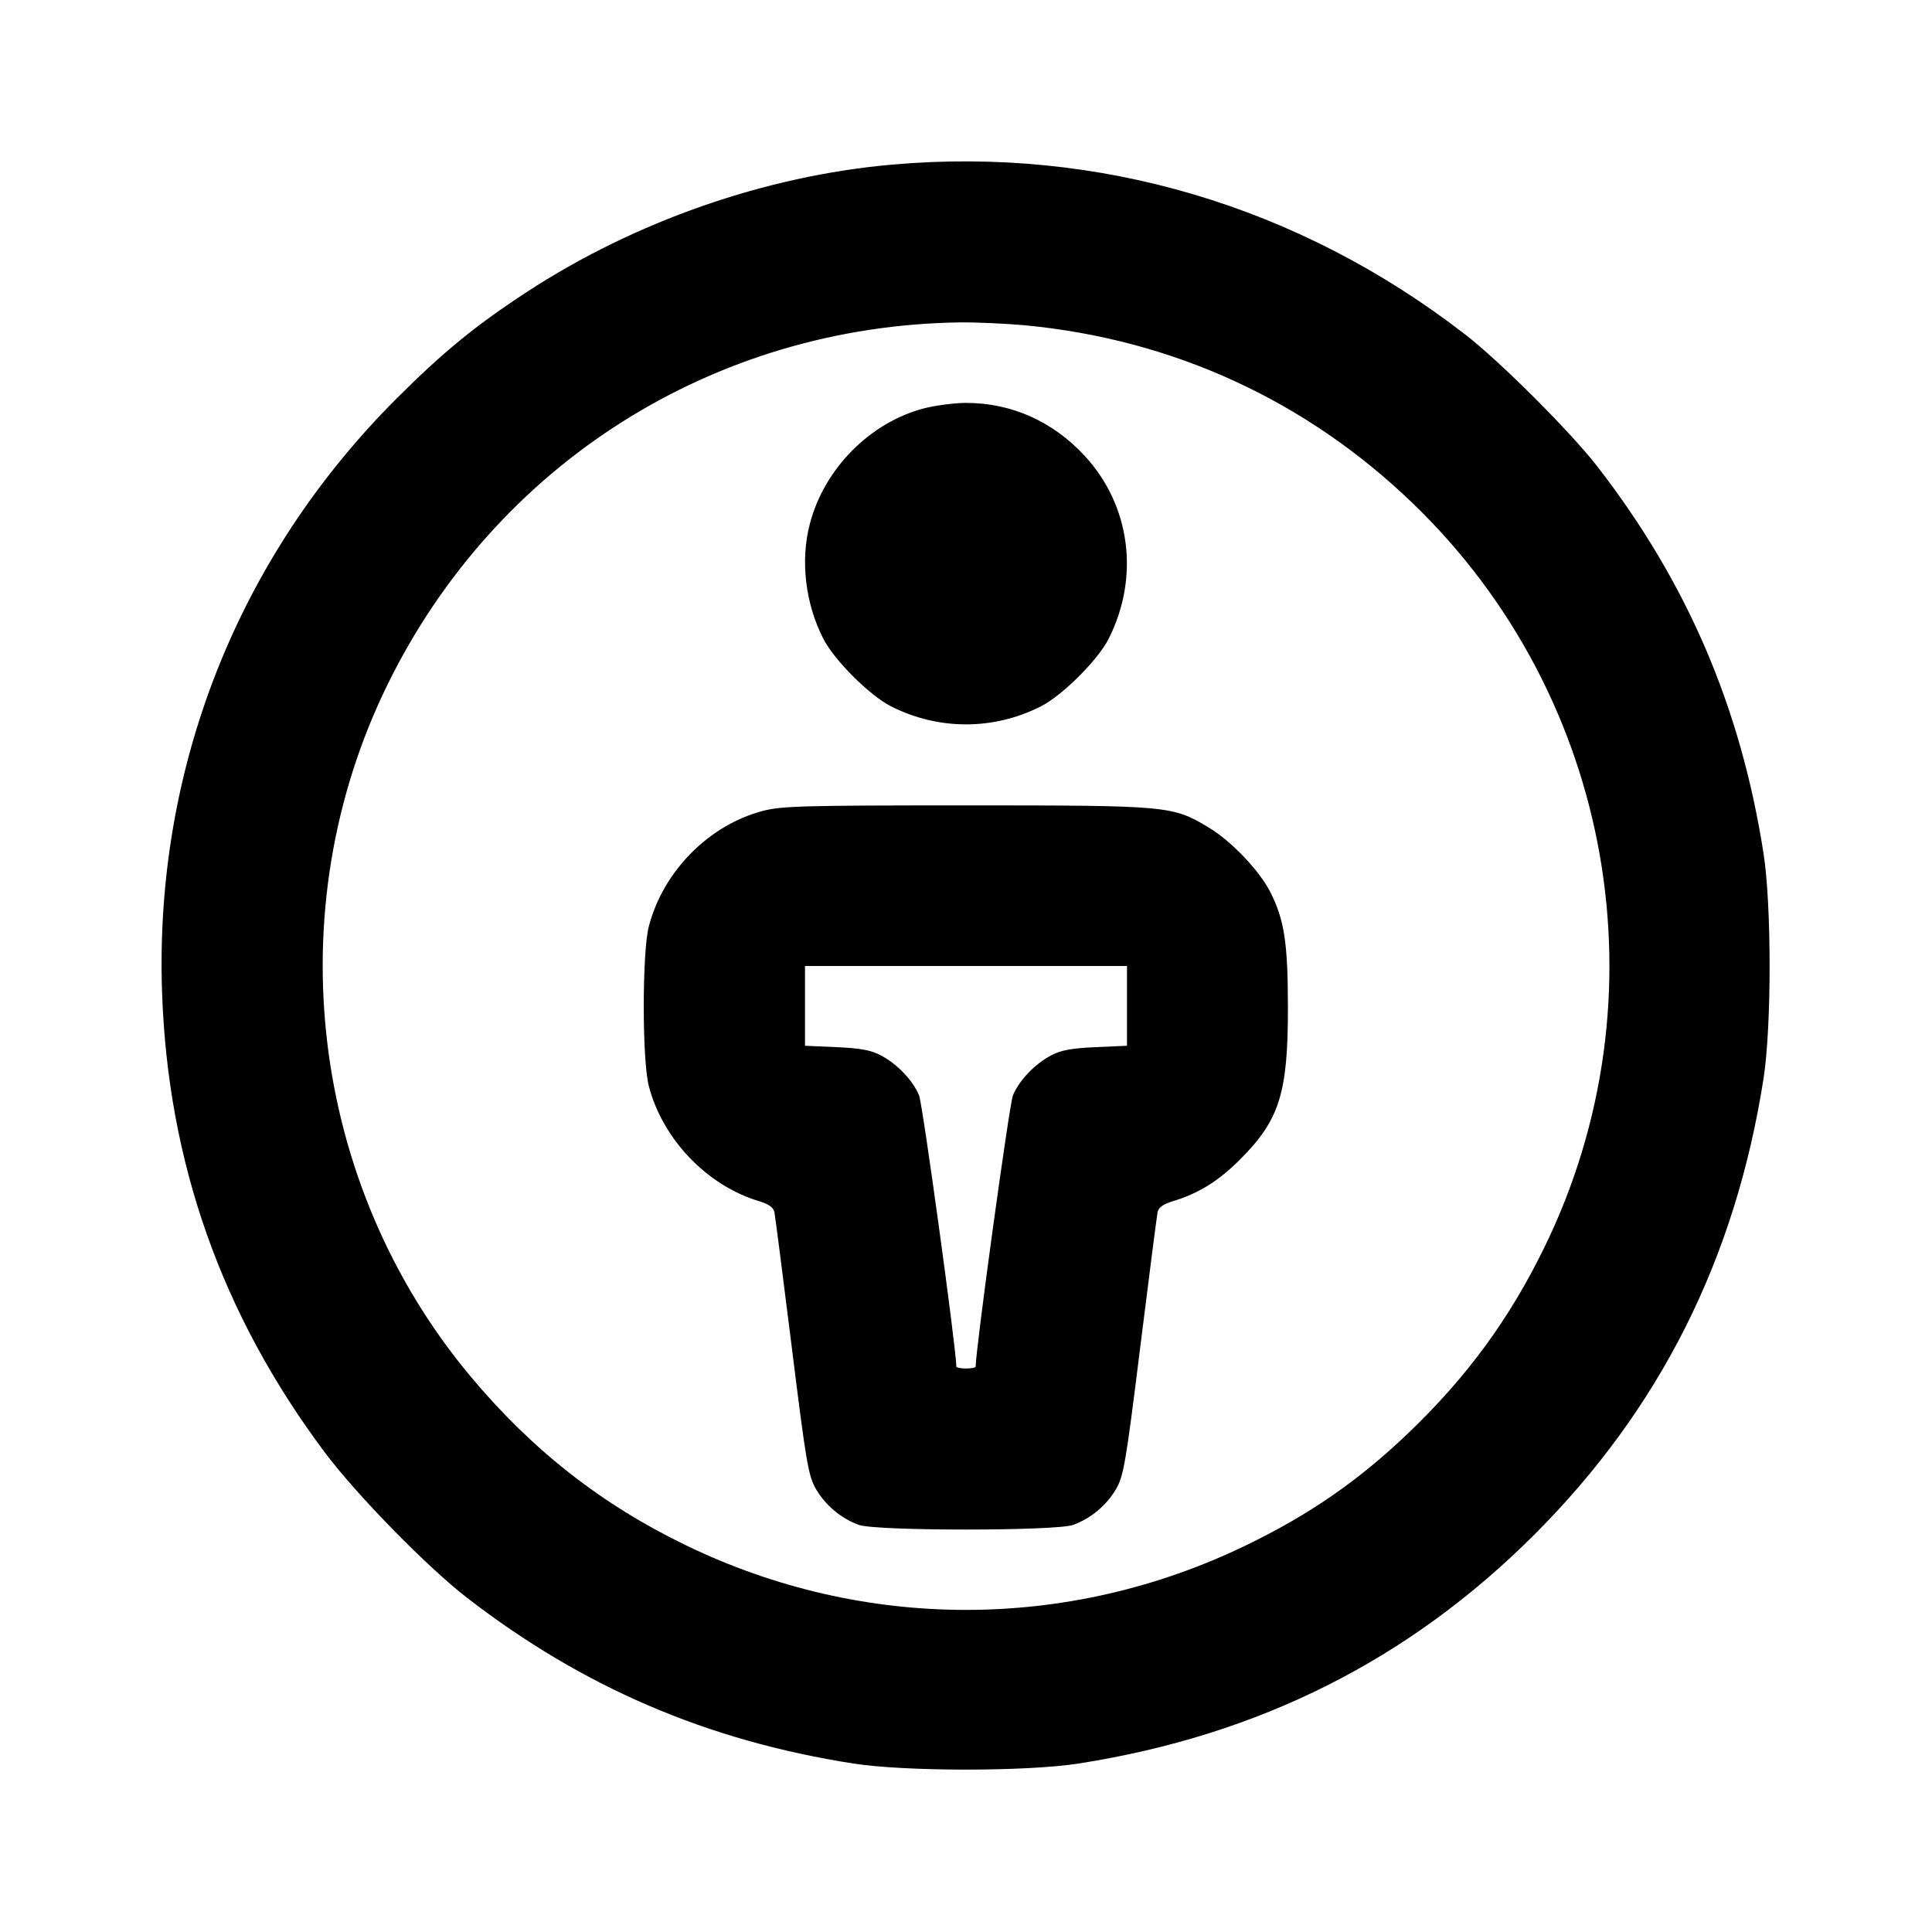 <svg xmlns="http://www.w3.org/2000/svg" width="24" height="24" viewBox="0 0 24 24" fill="none" stroke="currentColor" stroke-width="2" stroke-linecap="round" stroke-linejoin="round"><path d="M11.080 2.045 C 9.507 2.184,7.883 2.751,6.540 3.630 C 5.905 4.045,5.499 4.378,4.919 4.958 C 2.953 6.926,1.919 9.544,2.013 12.320 C 2.084 14.439,2.752 16.328,4.033 18.040 C 4.430 18.570,5.305 19.464,5.800 19.847 C 7.242 20.961,8.787 21.624,10.600 21.907 C 11.247 22.008,12.753 22.008,13.400 21.907 C 15.638 21.557,17.504 20.620,19.062 19.062 C 20.620 17.504,21.557 15.638,21.907 13.400 C 22.008 12.753,22.008 11.247,21.907 10.600 C 21.624 8.786,20.959 7.238,19.847 5.800 C 19.510 5.365,18.639 4.494,18.200 4.154 C 16.133 2.555,13.646 1.818,11.080 2.045 M12.734 4.041 C 14.574 4.216,16.228 4.976,17.554 6.256 C 20.043 8.658,20.702 12.394,19.183 15.499 C 18.749 16.387,18.223 17.105,17.496 17.801 C 16.876 18.394,16.262 18.819,15.471 19.200 C 13.267 20.265,10.733 20.265,8.529 19.200 C 7.477 18.693,6.612 18.015,5.847 17.100 C 3.848 14.711,3.440 11.302,4.816 8.500 C 6.162 5.760,8.867 4.049,11.920 4.005 C 12.129 4.003,12.495 4.019,12.734 4.041 M11.477 5.073 C 10.806 5.249,10.238 5.823,10.060 6.508 C 9.941 6.962,10.003 7.492,10.225 7.930 C 10.361 8.199,10.801 8.639,11.070 8.775 C 11.659 9.073,12.341 9.073,12.930 8.775 C 13.196 8.640,13.638 8.200,13.771 7.937 C 14.161 7.168,14.043 6.275,13.471 5.659 C 13.074 5.232,12.563 5.005,12.000 5.005 C 11.857 5.005,11.622 5.036,11.477 5.073 M9.477 10.073 C 8.806 10.249,8.238 10.823,8.060 11.508 C 7.976 11.828,7.976 13.172,8.060 13.492 C 8.232 14.153,8.784 14.729,9.431 14.922 C 9.548 14.957,9.607 14.999,9.620 15.057 C 9.629 15.102,9.726 15.855,9.835 16.730 C 10.015 18.181,10.042 18.336,10.137 18.499 C 10.256 18.702,10.452 18.865,10.670 18.943 C 10.885 19.020,13.115 19.020,13.330 18.943 C 13.548 18.865,13.744 18.702,13.863 18.499 C 13.958 18.336,13.985 18.181,14.165 16.730 C 14.274 15.855,14.371 15.102,14.380 15.057 C 14.393 14.999,14.452 14.957,14.569 14.922 C 14.884 14.828,15.138 14.671,15.404 14.404 C 15.895 13.913,16.000 13.579,15.999 12.514 C 15.999 11.716,15.954 11.424,15.781 11.083 C 15.646 10.816,15.297 10.449,15.017 10.281 C 14.564 10.008,14.524 10.005,12.000 10.005 C 9.992 10.005,9.711 10.012,9.477 10.073 M14.000 12.495 L 14.000 12.991 13.610 13.008 C 13.315 13.021,13.181 13.045,13.060 13.109 C 12.856 13.216,12.661 13.419,12.583 13.607 C 12.539 13.712,12.120 16.762,12.120 16.977 C 12.120 16.989,12.066 17.000,12.000 17.000 C 11.934 17.000,11.880 16.989,11.880 16.977 C 11.880 16.762,11.461 13.712,11.417 13.607 C 11.339 13.419,11.144 13.216,10.940 13.109 C 10.819 13.045,10.685 13.021,10.390 13.008 L 10.000 12.991 10.000 12.495 L 10.000 12.000 12.000 12.000 L 14.000 12.000 14.000 12.495 " stroke="none" fill-rule="evenodd" fill="black"></path></svg>